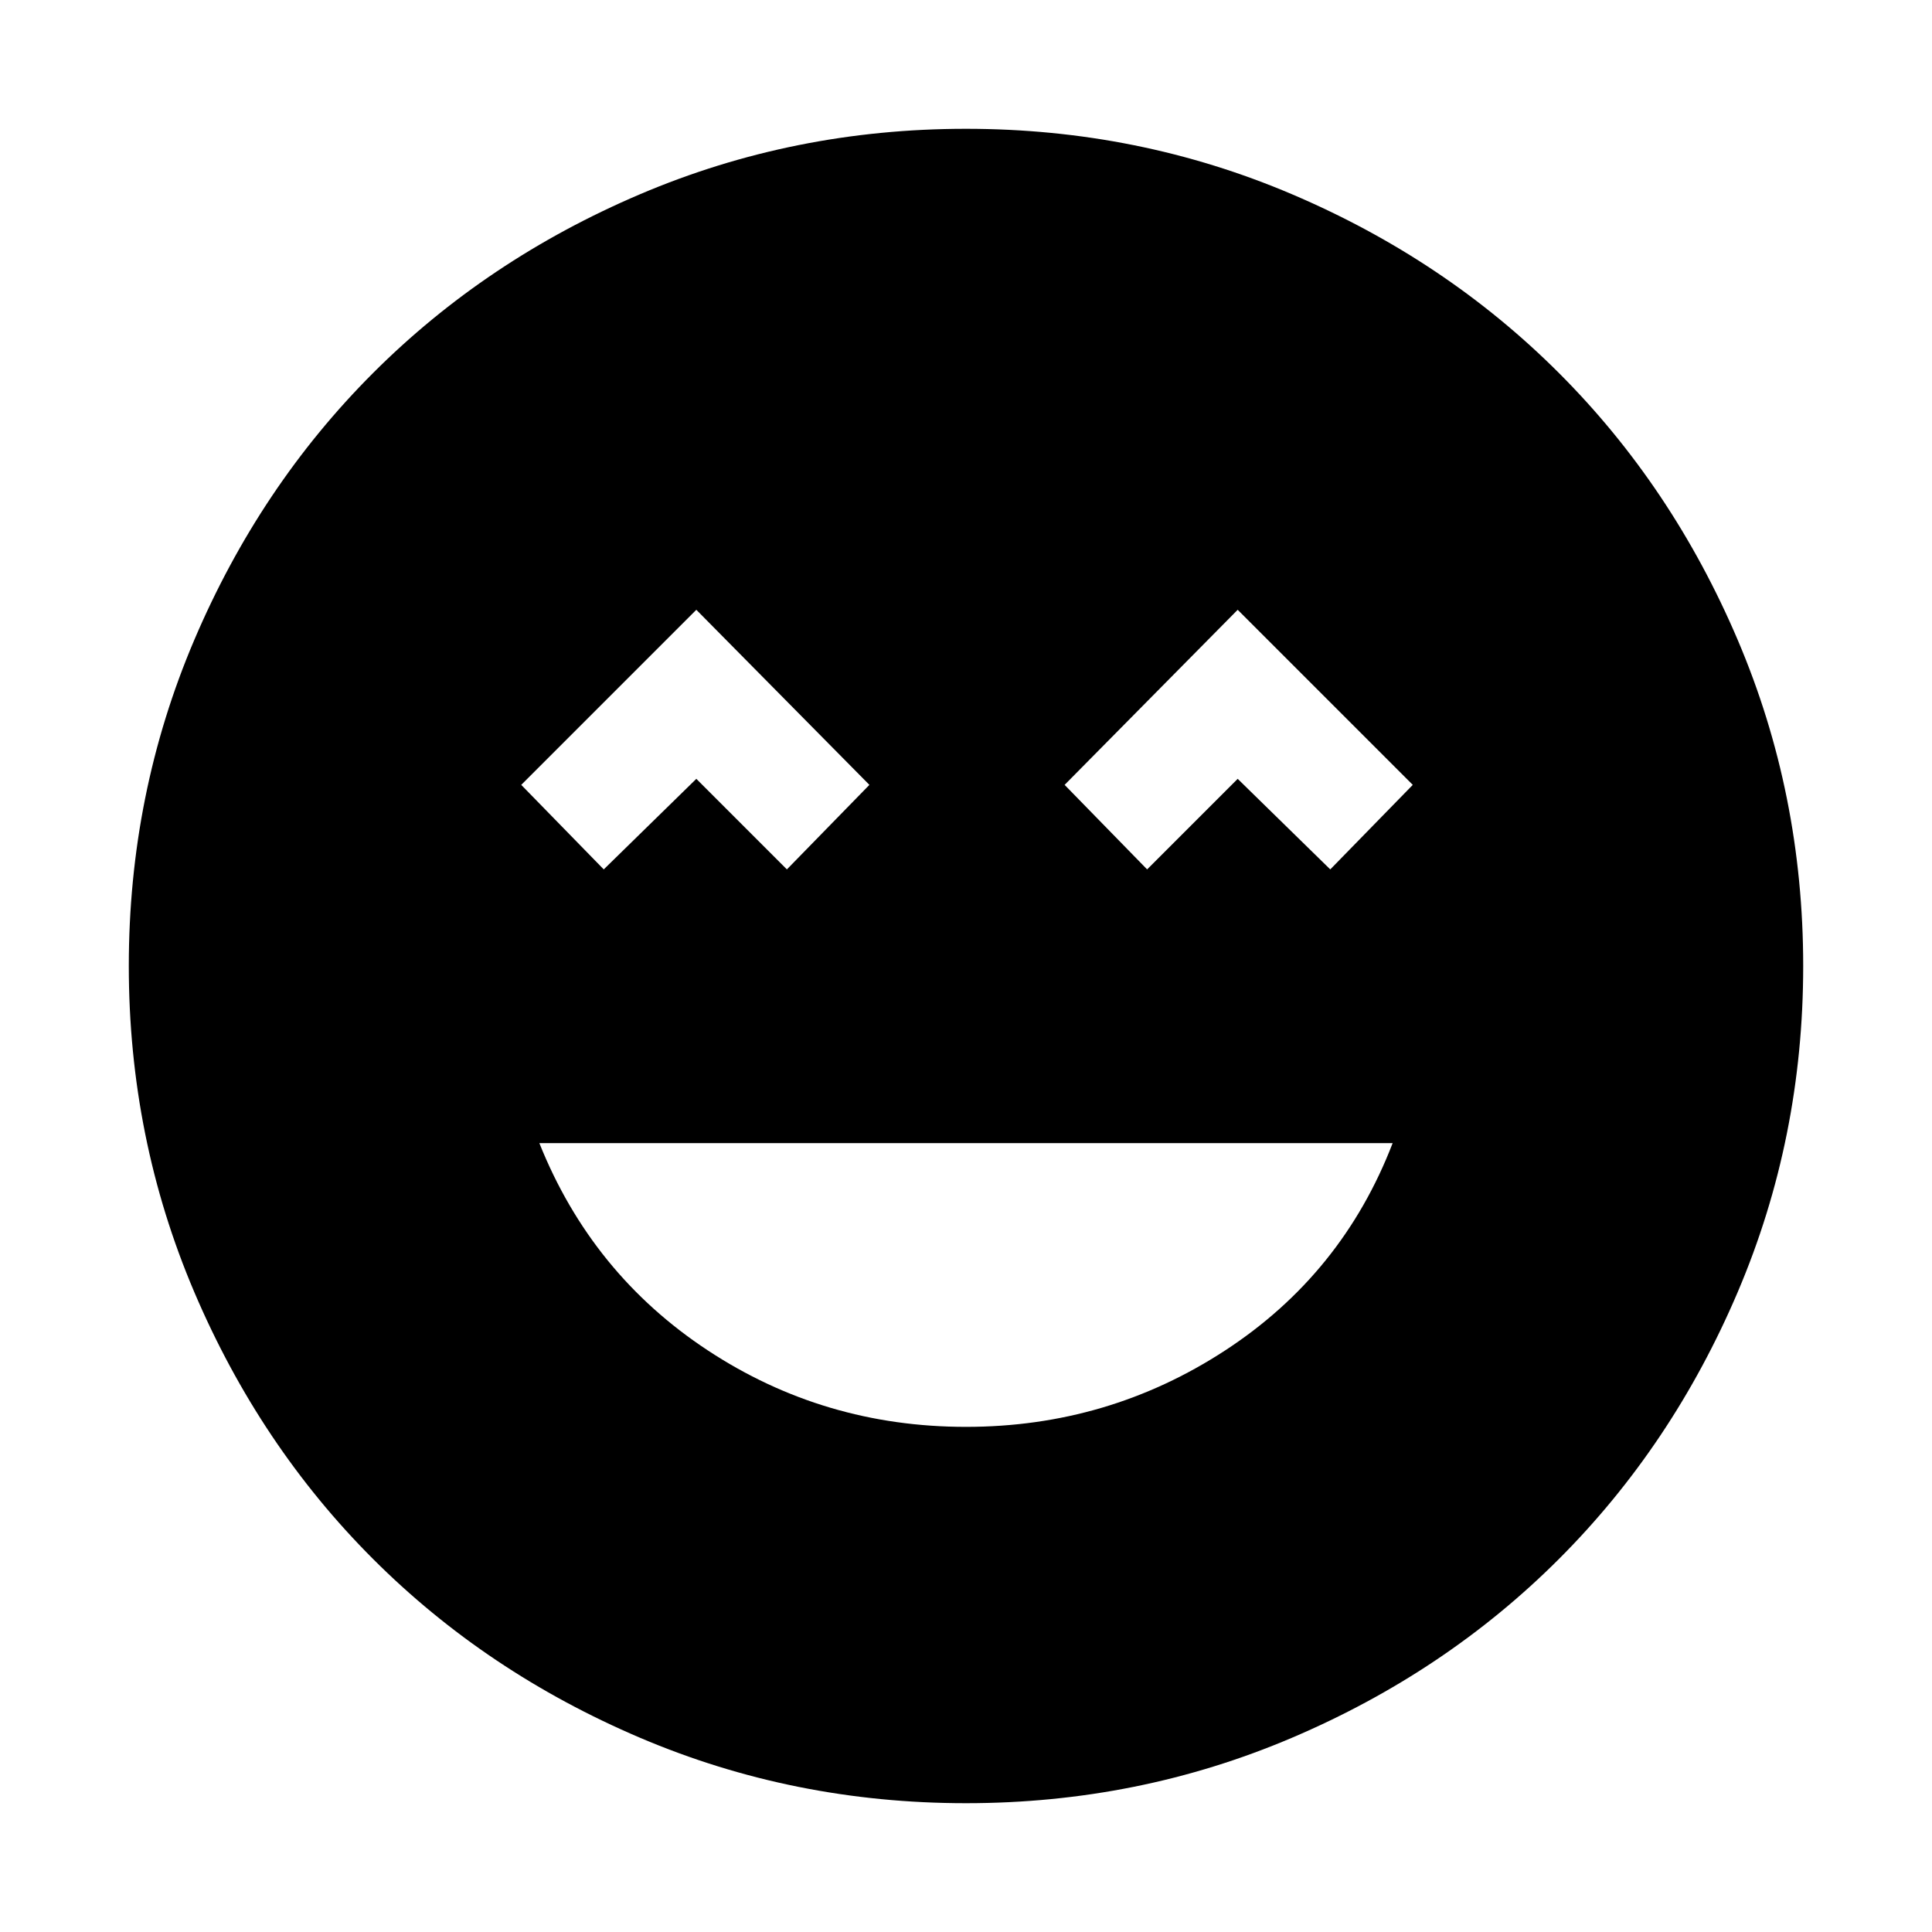 <svg xmlns="http://www.w3.org/2000/svg" height="48" viewBox="0 -960 960 960" width="48"><path d="M480-251q70.6 0 128.8-38Q667-327 692-392H268q26 65 83.7 103T480-251ZM300-528l46-45 45 45 41-42-86-87-87 87 41 42Zm270 0 45-45 46 45 41-42-87-87-86 87 41 42ZM480-64q-85.64 0-161.98-32.52-76.34-32.52-132.66-88.84-56.32-56.32-88.84-132.66T64-480q0-85.64 32.52-161.98 32.52-76.34 88.84-132.66 56.32-56.32 132.66-88.84T480-896q85.64 0 161.98 32.52 76.34 32.52 132.66 88.84 56.32 56.32 88.84 132.66T896-480q0 85.64-32.52 161.98-32.52 76.34-88.84 132.66-56.32 56.32-132.66 88.84T480-64Z"/></svg>